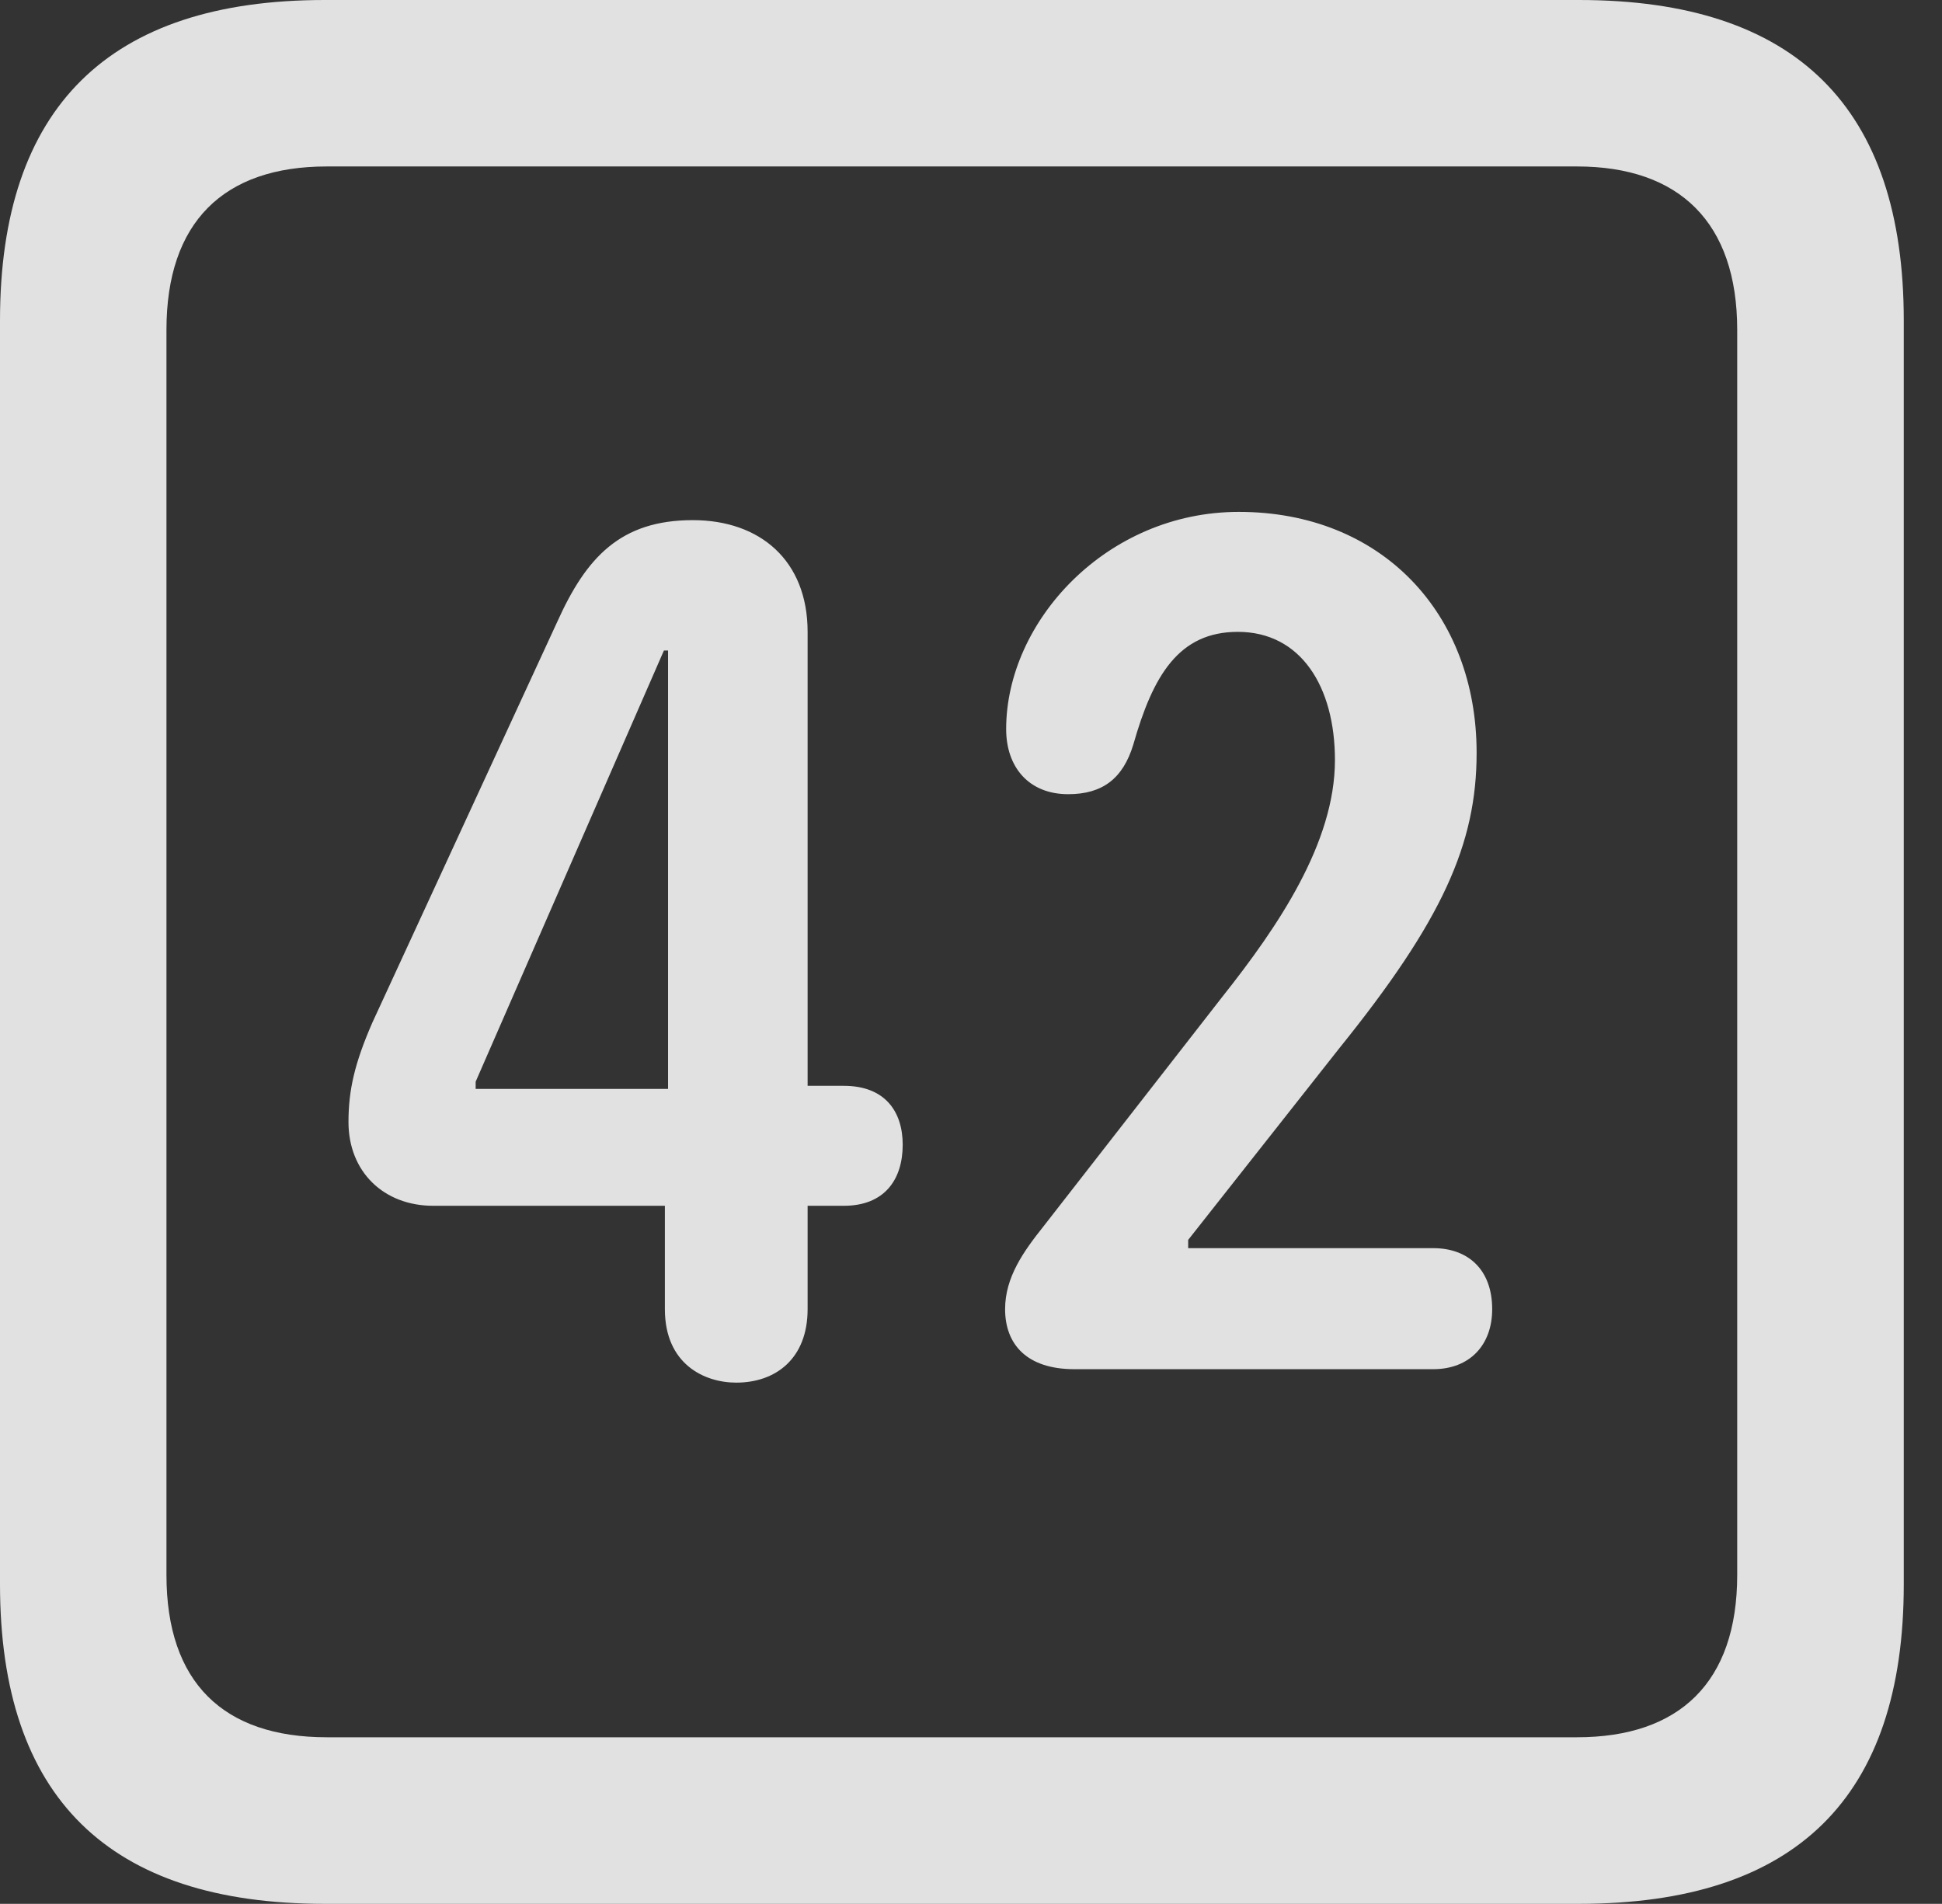 <?xml version="1.0" encoding="UTF-8"?>
<!--Generator: Apple Native CoreSVG 341-->
<!DOCTYPE svg
PUBLIC "-//W3C//DTD SVG 1.1//EN"
       "http://www.w3.org/Graphics/SVG/1.1/DTD/svg11.dtd">
<svg version="1.1" xmlns="http://www.w3.org/2000/svg" xmlns:xlink="http://www.w3.org/1999/xlink" viewBox="0 0 18.34 17.979">
 <rect x="0" y="0" width="18.34" height="17.979" fill="#333333" stroke="none"/>
 <g>
  <rect height="17.979" opacity="0" width="18.34" x="0" y="0"/>
  <path d="M3.066 17.979L14.912 17.979C16.963 17.979 17.979 16.973 17.979 14.961L17.979 3.027C17.979 1.016 16.963 0 14.912 0L3.066 0C1.025 0 0 1.016 0 3.027L0 14.961C0 16.973 1.025 17.979 3.066 17.979ZM3.086 16.406C2.109 16.406 1.572 15.889 1.572 14.873L1.572 3.115C1.572 2.1 2.109 1.572 3.086 1.572L14.893 1.572C15.859 1.572 16.406 2.1 16.406 3.115L16.406 14.873C16.406 15.889 15.859 16.406 14.893 16.406Z" fill="white" fill-opacity="0.85"/>
  <path d="M6.953 13.057C7.324 13.057 7.627 12.832 7.627 12.363L7.627 11.387L7.969 11.387C8.35 11.387 8.525 11.143 8.525 10.81C8.525 10.498 8.359 10.254 7.969 10.254L7.627 10.254L7.627 5.967C7.627 5.293 7.178 4.912 6.543 4.912C5.859 4.912 5.537 5.264 5.264 5.869L3.516 9.658C3.35 10.039 3.291 10.293 3.291 10.596C3.291 11.065 3.623 11.387 4.092 11.387L6.279 11.387L6.279 12.363C6.279 12.881 6.65 13.057 6.953 13.057ZM6.309 10.283L4.492 10.283L4.492 10.215L6.27 6.143L6.309 6.143ZM10.146 12.93L13.535 12.93C13.877 12.93 14.092 12.705 14.092 12.363C14.092 11.992 13.867 11.787 13.535 11.787L11.221 11.787L11.221 11.709L12.646 9.902C13.623 8.691 13.945 7.969 13.945 7.109C13.945 5.791 13.047 4.834 11.699 4.834C10.449 4.834 9.502 5.869 9.502 6.885C9.502 7.246 9.717 7.5 10.088 7.5C10.41 7.5 10.605 7.354 10.703 7.031C10.889 6.377 11.133 5.967 11.69 5.967C12.285 5.967 12.607 6.484 12.607 7.178C12.607 7.959 12.07 8.75 11.543 9.414L9.854 11.582C9.668 11.816 9.492 12.06 9.492 12.363C9.492 12.695 9.697 12.93 10.146 12.93Z" fill="white" fill-opacity="0.85"/>
 </g>
</svg>
